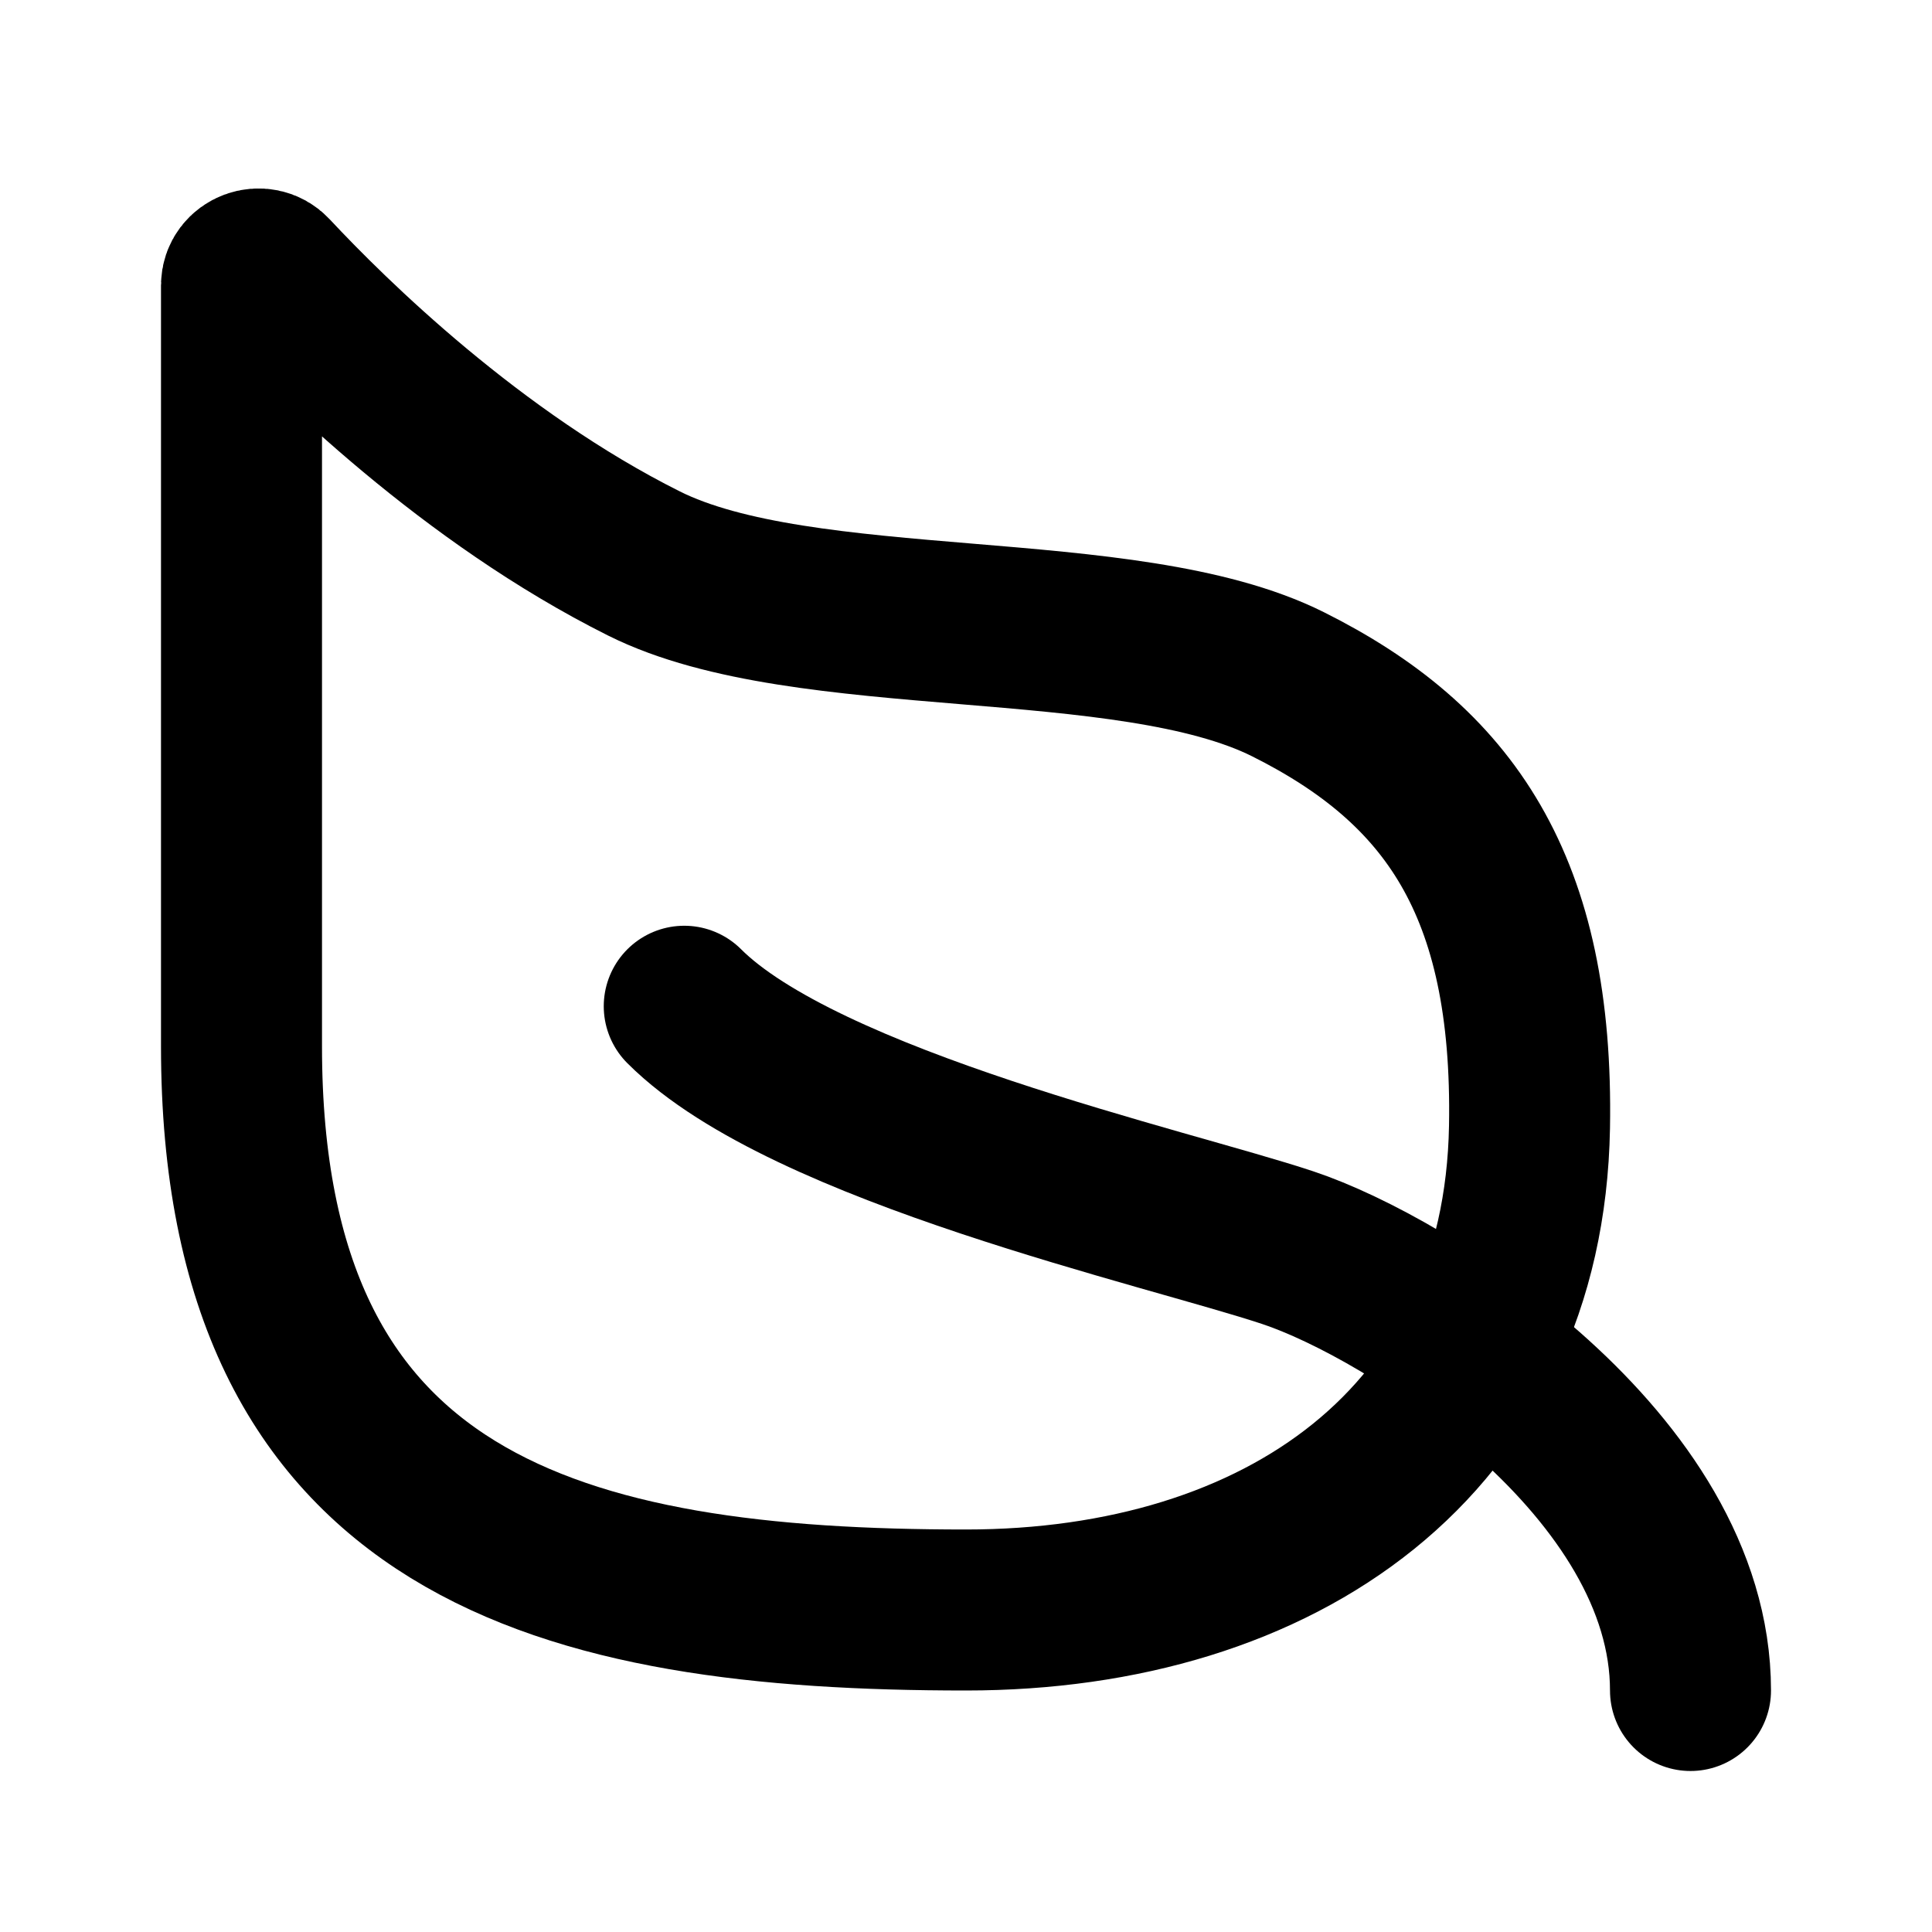 <svg width="24" height="24" viewBox="0 0 24 24" fill="none" xmlns="http://www.w3.org/2000/svg">
<g id="Property 1=stroke">
<path id="Vector 127" d="M19 14C18.931 17.905 15.905 20 12 20C7 20 3 19 3 13L3 3.545C3 3.359 3.239 3.271 3.366 3.408C4.099 4.193 5.862 5.931 8 7C10 8 14 7.5 16 8.5C18 9.5 19.053 11 19 14Z" stroke="black" stroke-width="2" stroke-linecap="round"/>
<path id="Vector 128" d="M8.5 12.5C10 14 14.5 15 16 15.5C17.5 16 21 18.2 21 21" stroke="black" stroke-width="2" stroke-linecap="round"/>
</g>
</svg>

